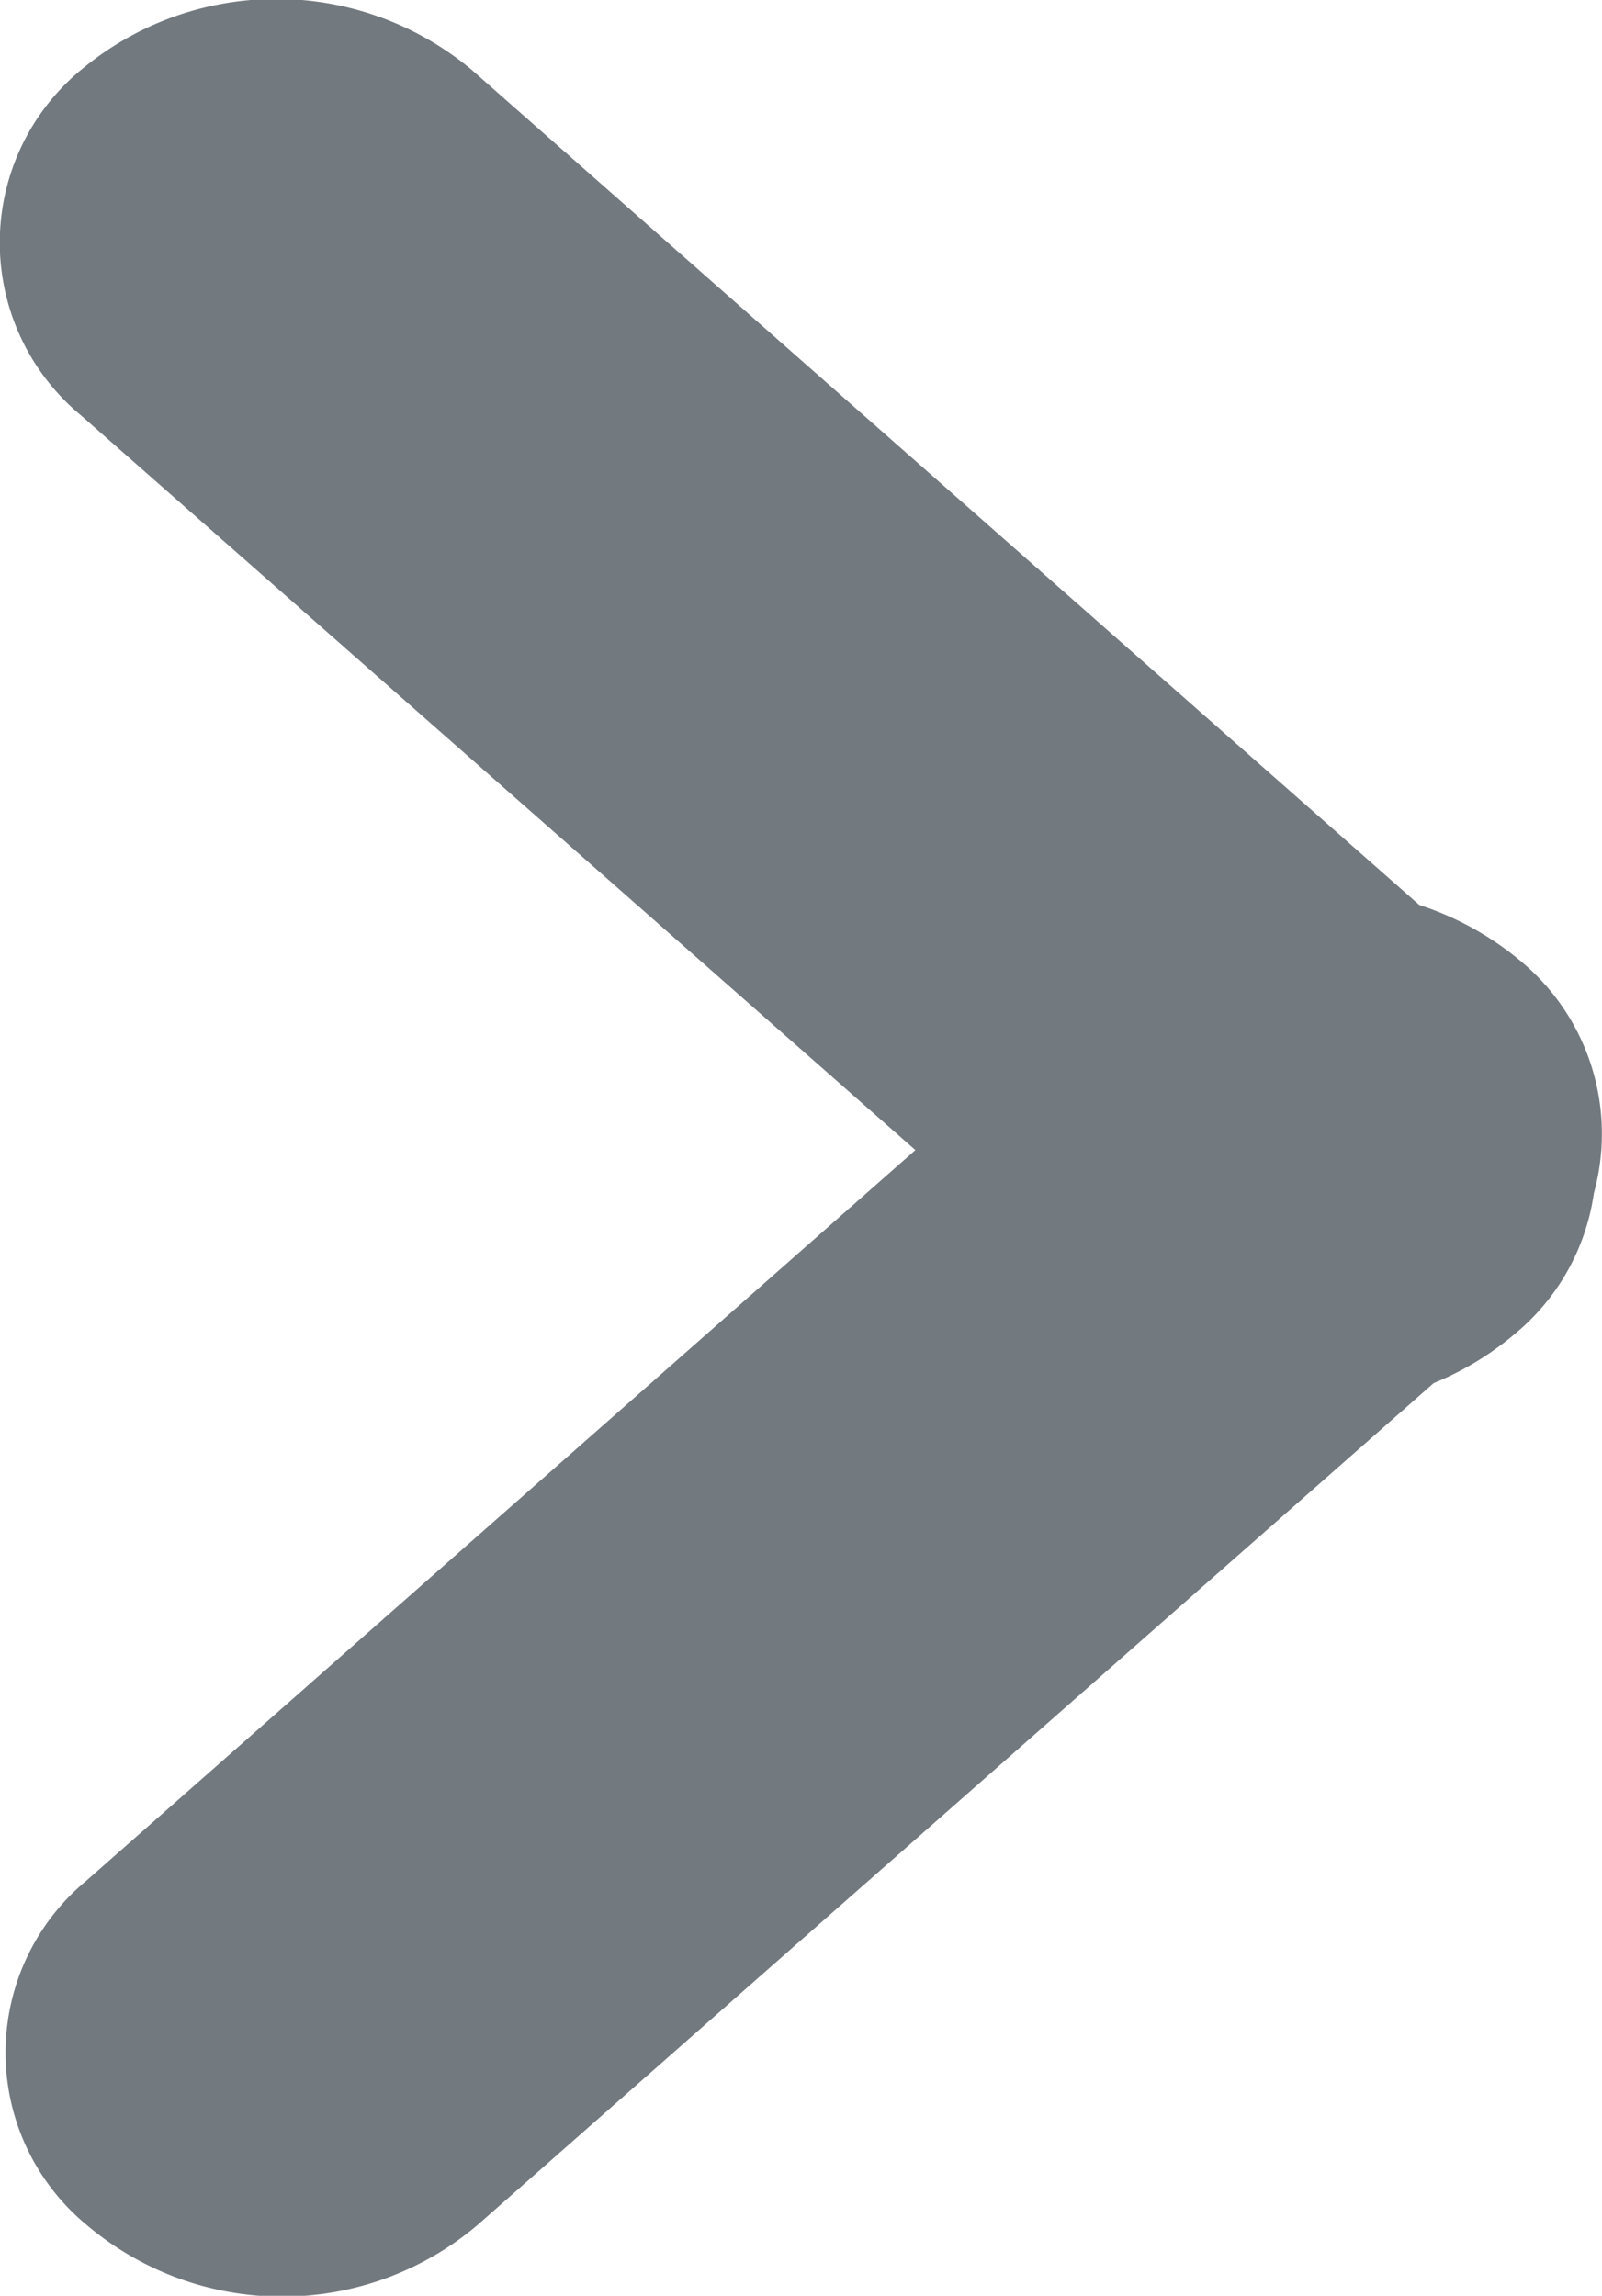 <svg xmlns="http://www.w3.org/2000/svg" width="18.75" height="26.87" viewBox="0 0 18.75 26.87">
  <defs>
    <style>
      .cls-1 {
        fill: #72797f;
        <!-- fill-rule: evenodd; -->
      }
    </style>
  </defs>
  <path id="Next_hover_" data-name="Next (hover)" class="cls-1" d="M901.513,1028.92a2.615,2.615,0,0,1,0-4.03l12.209-10.76a3.563,3.563,0,0,1,4.578,0,2.625,2.625,0,0,1,0,4.04l-12.209,10.75A3.539,3.539,0,0,1,901.513,1028.92Zm-0.067-25.22a3.563,3.563,0,0,1,4.578,0l12.209,10.76a2.615,2.615,0,0,1,0,4.03,3.539,3.539,0,0,1-4.578,0l-12.209-10.75A2.625,2.625,0,0,1,901.446,1003.7Z" transform="translate(-900.5 -1002.88)"/>
</svg>
